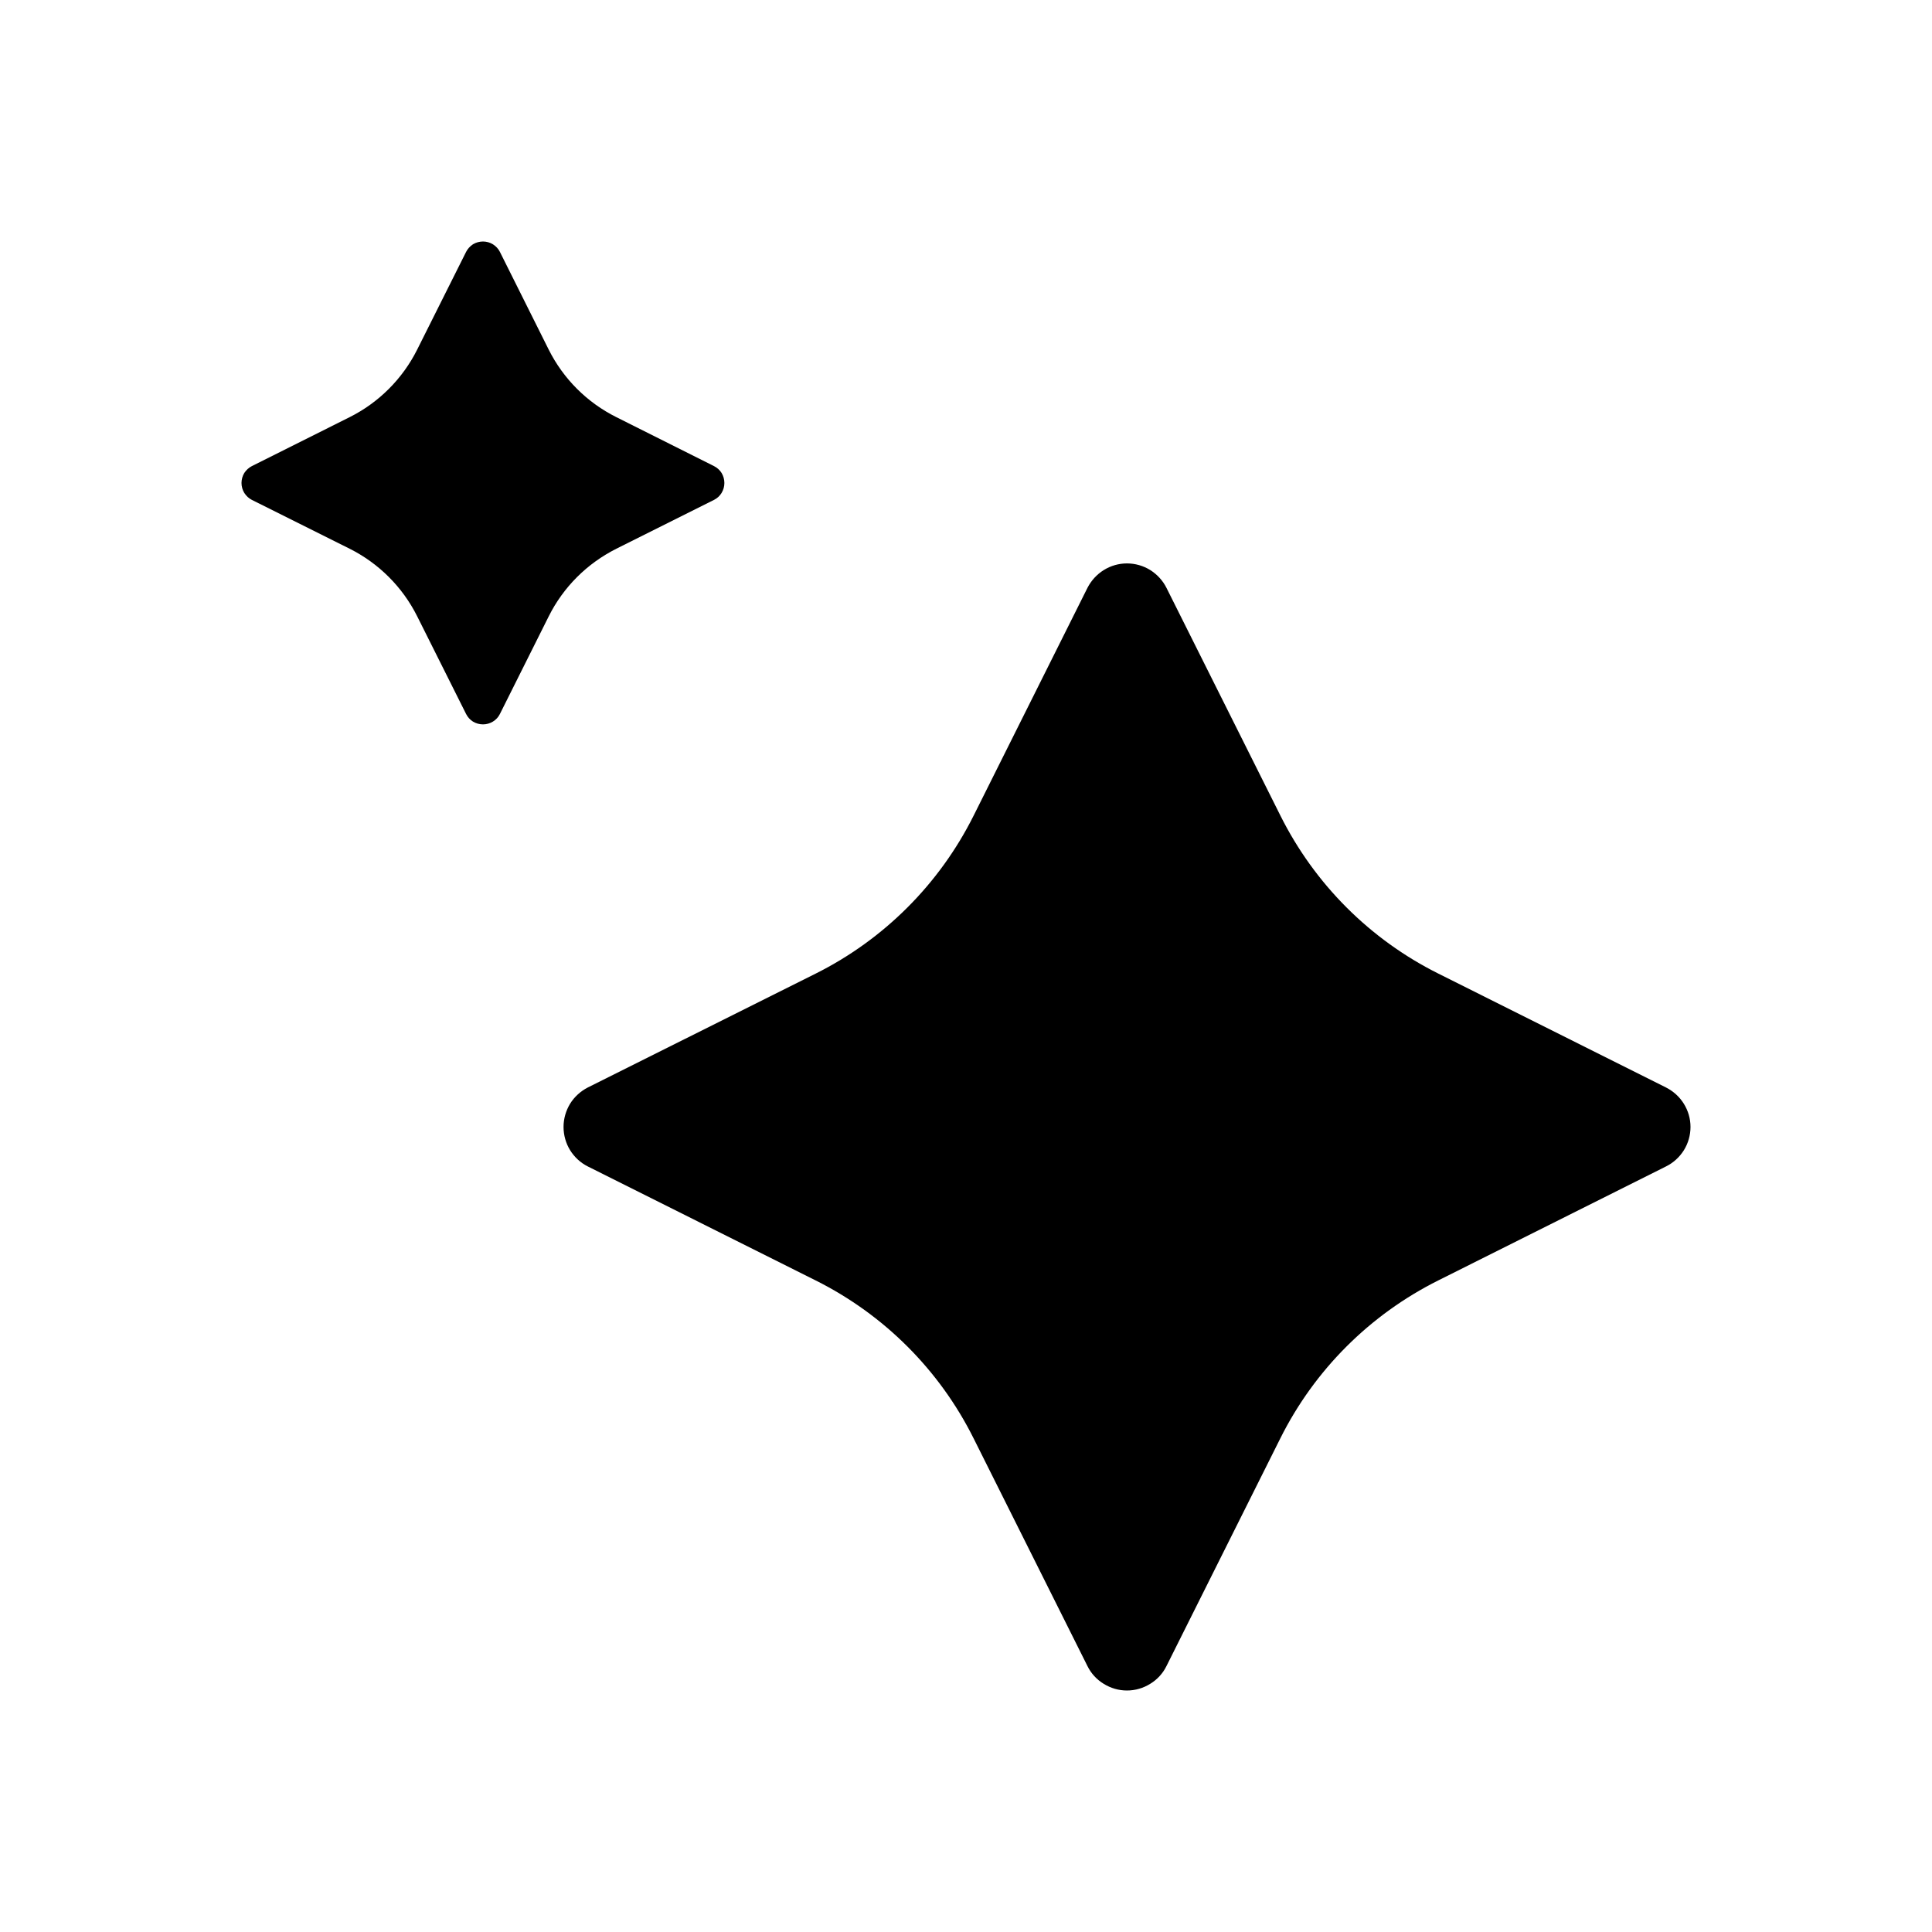 <svg width="16" height="16" viewBox="0 0 16 16" fill="none" xmlns="http://www.w3.org/2000/svg">
<path d="M4.868 9.006L6.755 8.063C7.321 7.78 7.78 7.321 8.063 6.755L9.006 4.868C9.037 4.808 9.083 4.757 9.141 4.721C9.199 4.685 9.265 4.666 9.333 4.666C9.401 4.666 9.468 4.685 9.526 4.721C9.583 4.757 9.63 4.808 9.66 4.868L10.604 6.755C10.887 7.321 11.345 7.78 11.912 8.063L13.797 9.006C13.858 9.037 13.909 9.083 13.945 9.141C13.981 9.199 14 9.265 14 9.333C14 9.401 13.981 9.468 13.945 9.526C13.909 9.583 13.858 9.63 13.797 9.66L11.911 10.604C11.345 10.887 10.886 11.345 10.603 11.912L9.66 13.798C9.63 13.859 9.583 13.91 9.525 13.945C9.467 13.981 9.401 14 9.333 14C9.265 14 9.199 13.981 9.141 13.945C9.083 13.91 9.036 13.859 9.006 13.798L8.063 11.912C7.78 11.345 7.321 10.887 6.755 10.604L4.868 9.66C4.808 9.63 4.757 9.583 4.721 9.525C4.686 9.468 4.667 9.401 4.667 9.333C4.667 9.265 4.686 9.199 4.721 9.141C4.757 9.083 4.808 9.037 4.868 9.006ZM5.105 4.544L5.913 4.14C5.939 4.127 5.961 4.107 5.976 4.082C5.991 4.057 5.999 4.029 5.999 4C5.999 3.971 5.991 3.942 5.976 3.917C5.961 3.893 5.939 3.873 5.913 3.86L5.105 3.455C4.862 3.334 4.665 3.137 4.544 2.895L4.14 2.086C4.127 2.06 4.107 2.039 4.082 2.023C4.057 2.008 4.029 2 4 2C3.971 2 3.942 2.008 3.917 2.023C3.893 2.039 3.873 2.06 3.86 2.086L3.455 2.895C3.334 3.137 3.137 3.334 2.895 3.455L2.086 3.86C2.06 3.873 2.039 3.893 2.023 3.917C2.008 3.942 2 3.971 2 4C2 4.029 2.008 4.057 2.023 4.082C2.039 4.107 2.06 4.127 2.086 4.14L2.895 4.544C3.137 4.665 3.334 4.862 3.455 5.104L3.86 5.913C3.873 5.939 3.893 5.961 3.917 5.976C3.942 5.991 3.971 5.999 4 5.999C4.029 5.999 4.057 5.991 4.082 5.976C4.107 5.961 4.127 5.939 4.14 5.913L4.544 5.105C4.665 4.862 4.862 4.666 5.105 4.544Z" fill="black"/>
</svg>
